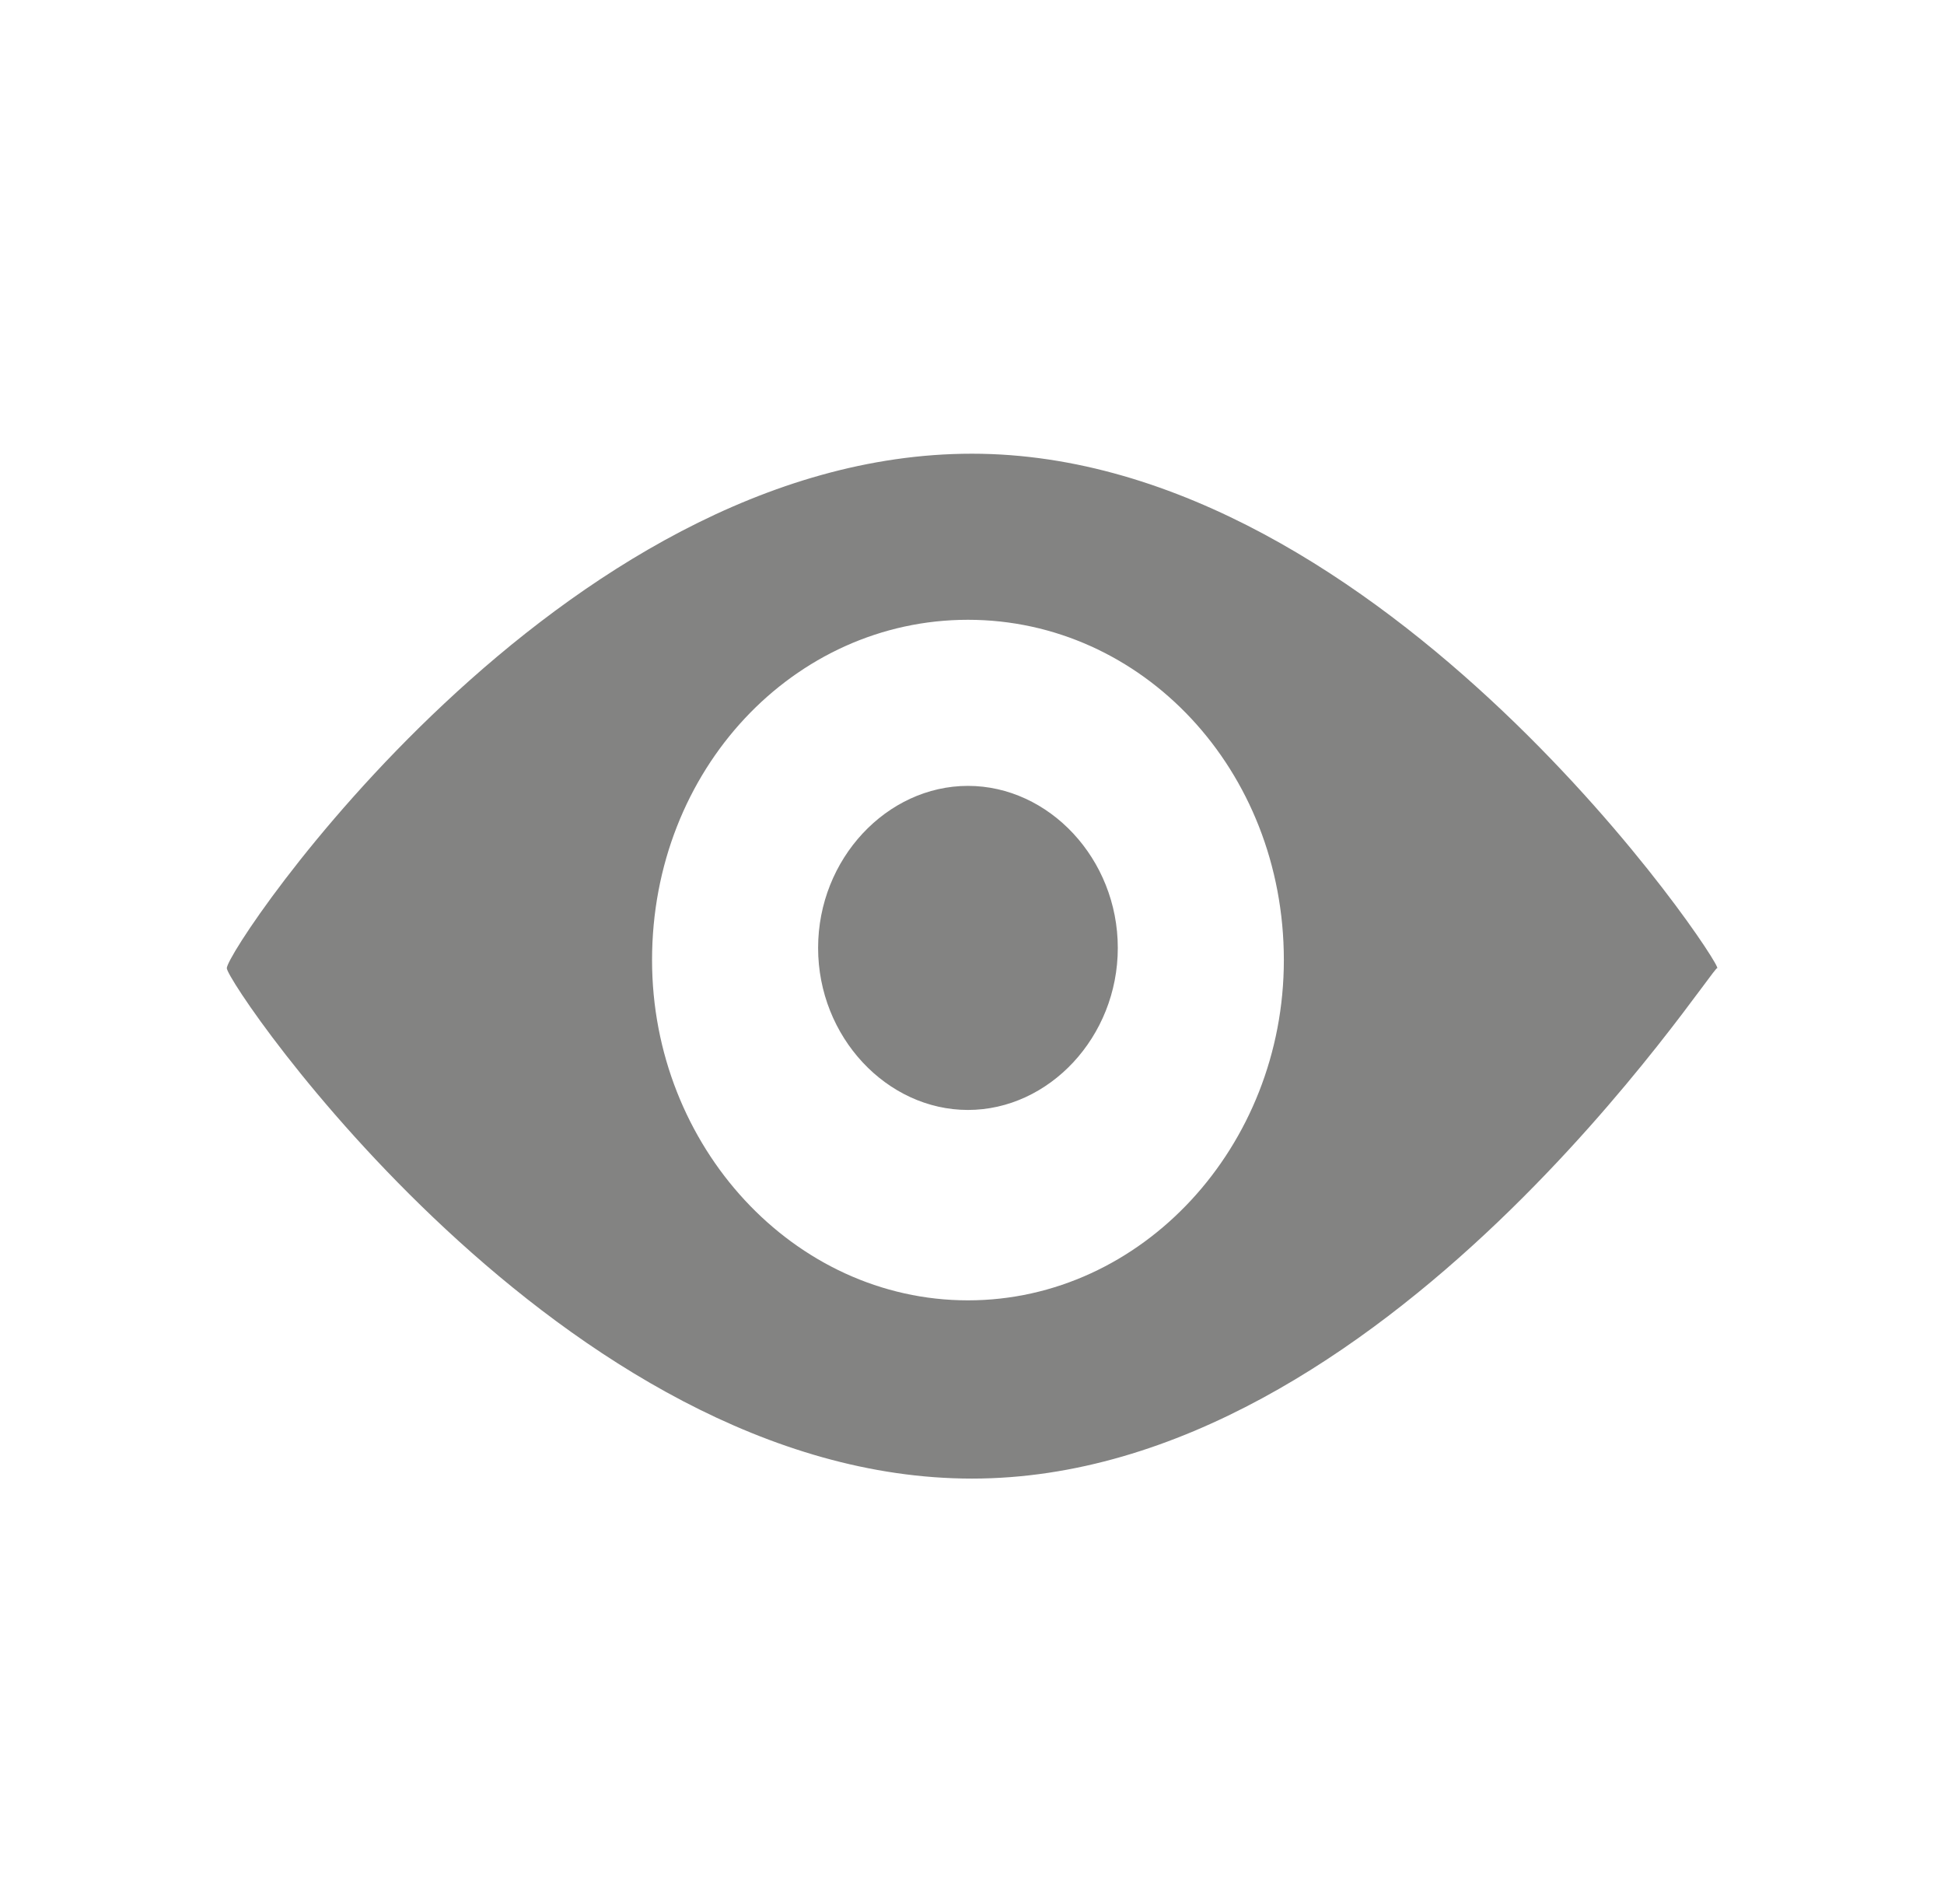 <?xml version="1.0" encoding="utf-8"?>
<!-- Generator: Adobe Illustrator 22.0.1, SVG Export Plug-In . SVG Version: 6.00 Build 0)  -->
<svg version="1.1" id="Layer_1" xmlns="http://www.w3.org/2000/svg" xmlns:xlink="http://www.w3.org/1999/xlink" x="0px" y="0px"
	 viewBox="0 0 48 47" style="enable-background:new 0 0 48 47;" xml:space="preserve">
<style type="text/css">
	.st0{fill-rule:evenodd;clip-rule:evenodd;fill:#838382;}
</style>
<path class="st0" d="M24,36.5c-10.1,0-18.4-12.2-18.4-12.6c0-0.5,8.2-12.7,18.4-12.7c10.2,0,18.6,12.7,18.4,12.7
	C42.3,23.8,34.2,36.5,24,36.5z M23.9,15.3c-4.3,0-7.8,3.7-7.8,8.4c0,4.6,3.5,8.4,7.8,8.4c4.3,0,7.8-3.8,7.8-8.4
	C31.7,19,28.2,15.3,23.9,15.3z M23.9,27.4c-2,0-3.7-1.8-3.7-4c0-2.2,1.7-4,3.7-4c2,0,3.7,1.8,3.7,4C27.6,25.6,25.9,27.4,23.9,27.4z"
	/>
</svg>
